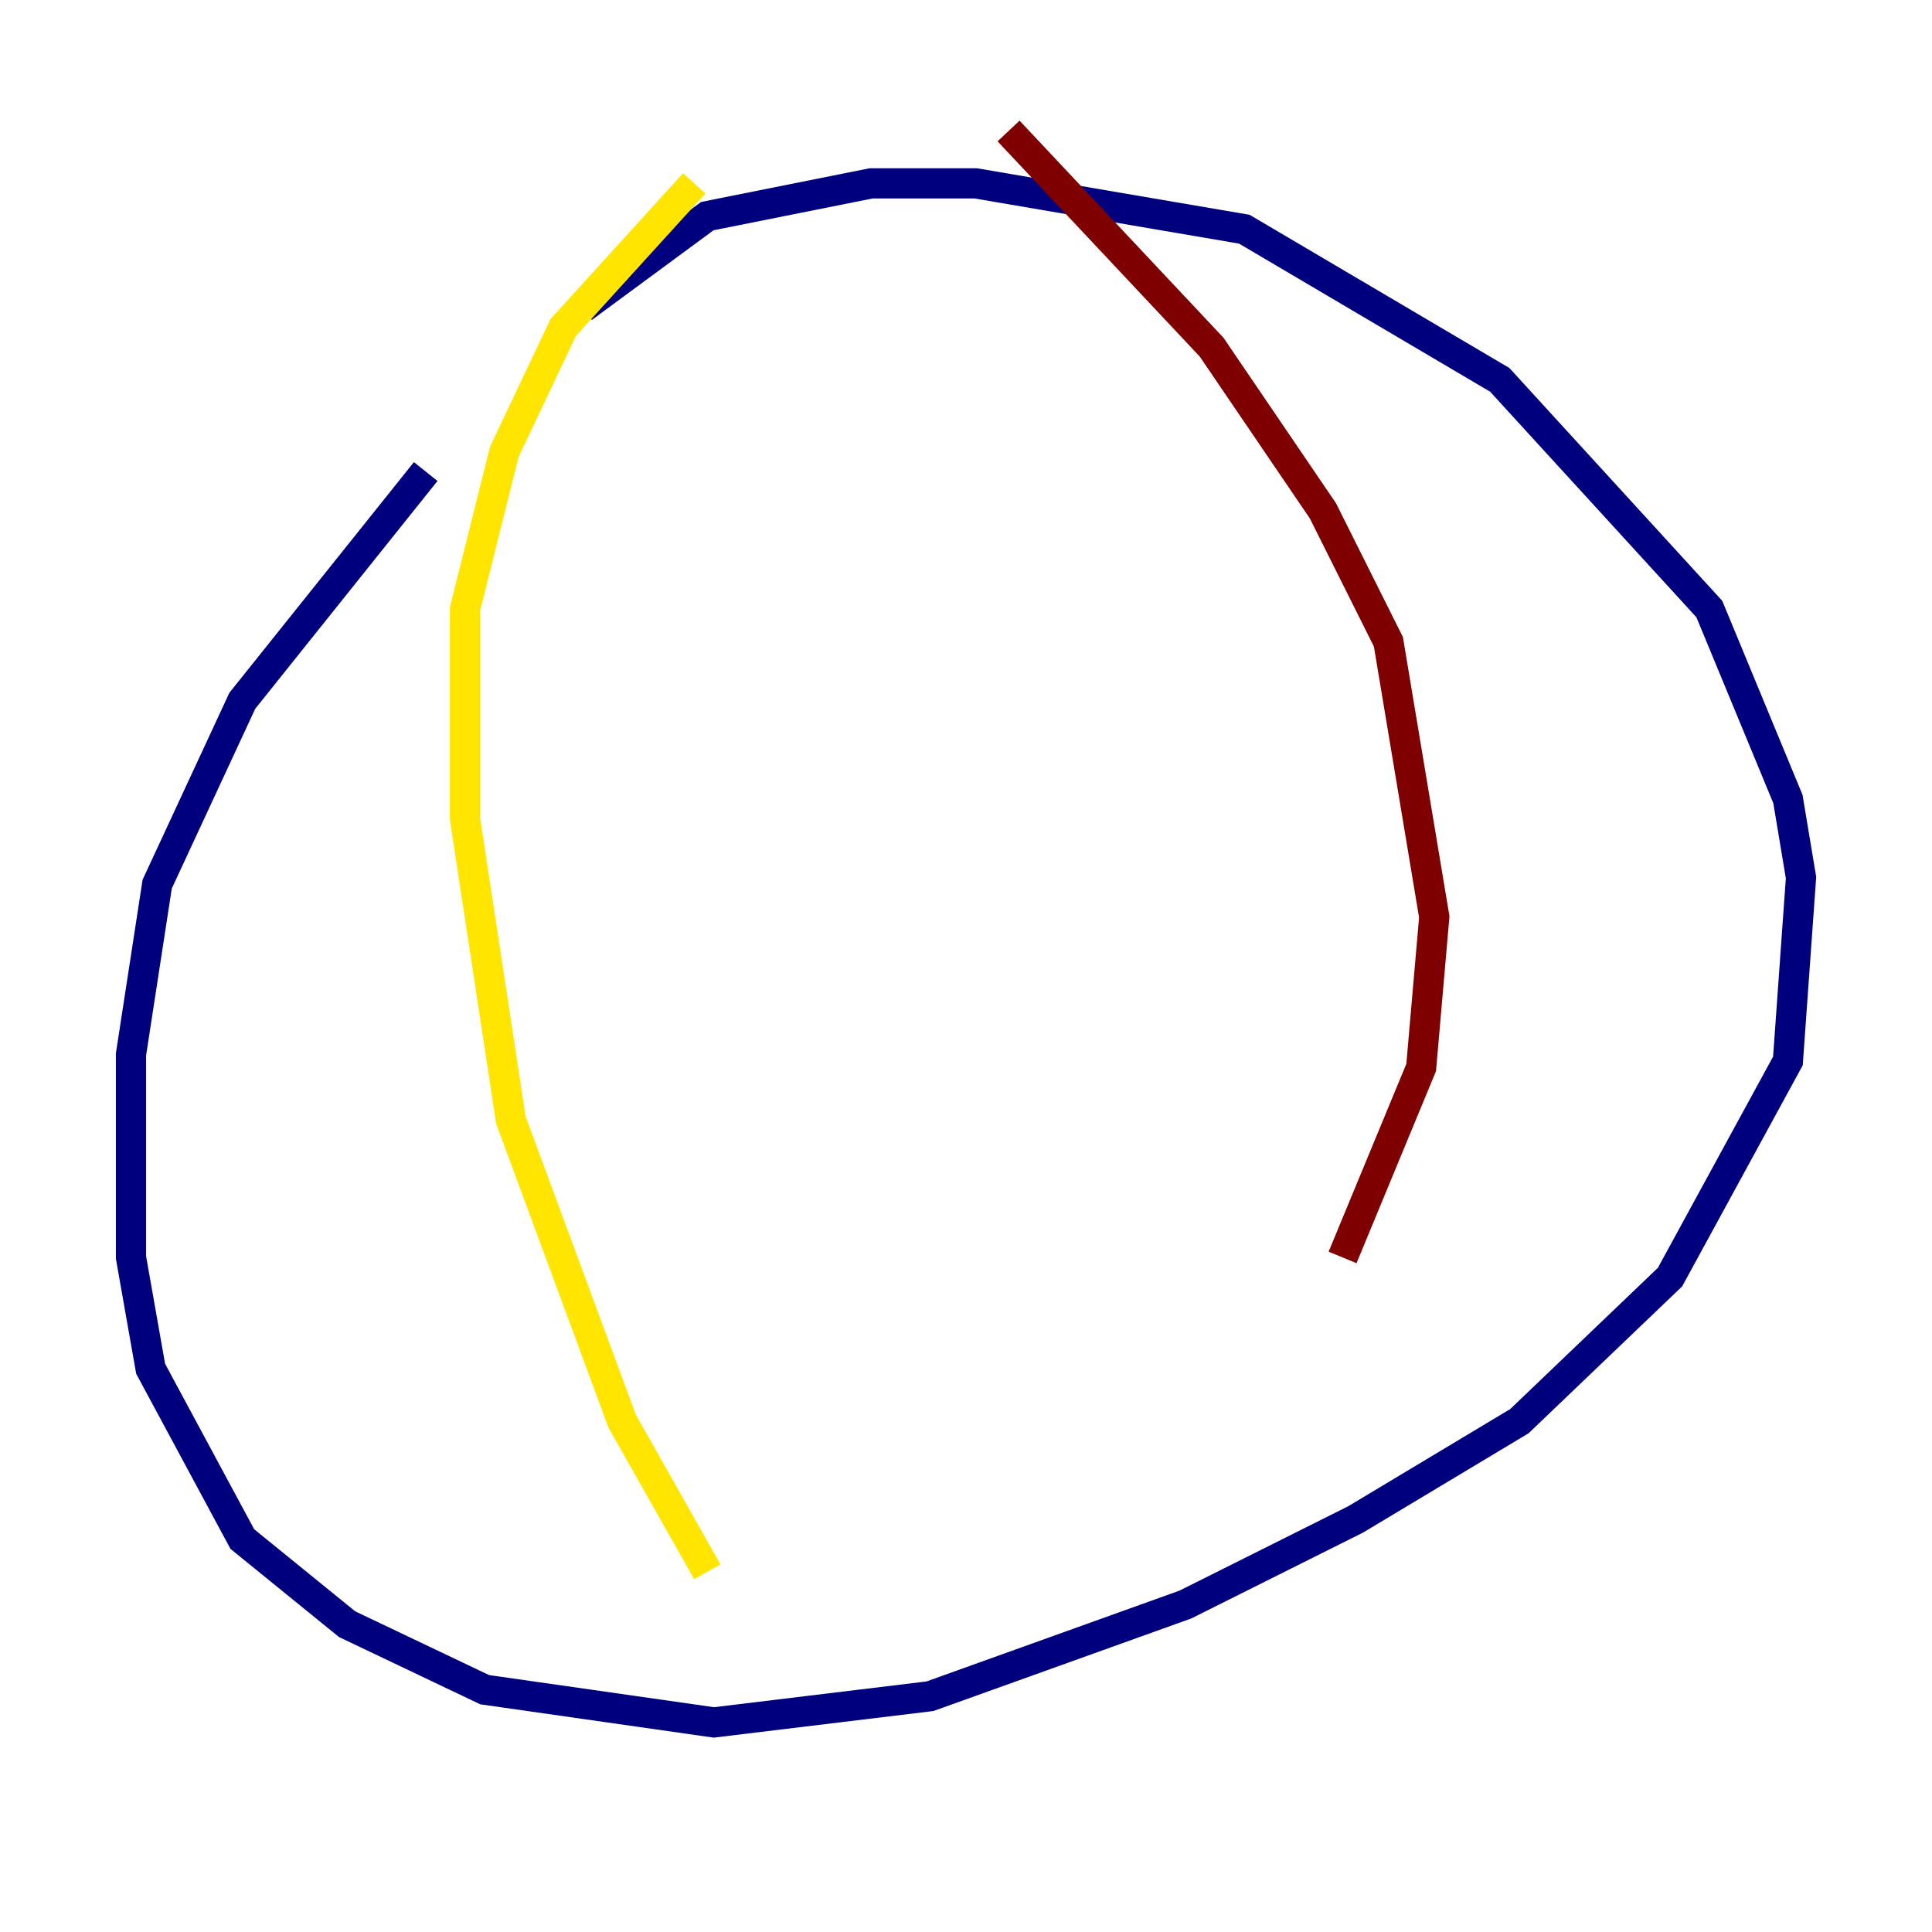 <?xml version="1.0" encoding="utf-8" ?>
<svg baseProfile="tiny" height="128" version="1.2" viewBox="0,0,128,128" width="128" xmlns="http://www.w3.org/2000/svg" xmlns:ev="http://www.w3.org/2001/xml-events" xmlns:xlink="http://www.w3.org/1999/xlink"><defs /><polyline fill="none" points="38.617,20.393 46.861,14.319 57.709,12.149 64.651,12.149 82.441,15.186 99.363,25.166 113.248,40.352 118.454,52.936 119.322,58.142 118.454,70.291 110.644,84.61 100.664,94.156 89.817,100.664 78.536,106.305 61.614,112.38 47.295,114.115 32.108,111.946 22.997,107.607 16.054,101.966 9.98,90.685 8.678,83.308 8.678,69.858 10.414,58.576 16.054,46.427 28.203,31.241" stroke="#00007f" stroke-width="2" /><polyline fill="none" points="46.427,21.695 46.427,21.695" stroke="#00d4ff" stroke-width="2" /><polyline fill="none" points="45.993,12.149 37.315,21.695 33.41,29.939 30.807,40.352 30.807,54.237 33.844,74.197 41.22,94.156 46.861,104.136" stroke="#ffe500" stroke-width="2" /><polyline fill="none" points="66.82,8.678 80.271,22.997 87.647,33.844 91.986,42.522 95.024,60.746 94.156,70.725 88.949,83.308" stroke="#7f0000" stroke-width="2" /></svg>